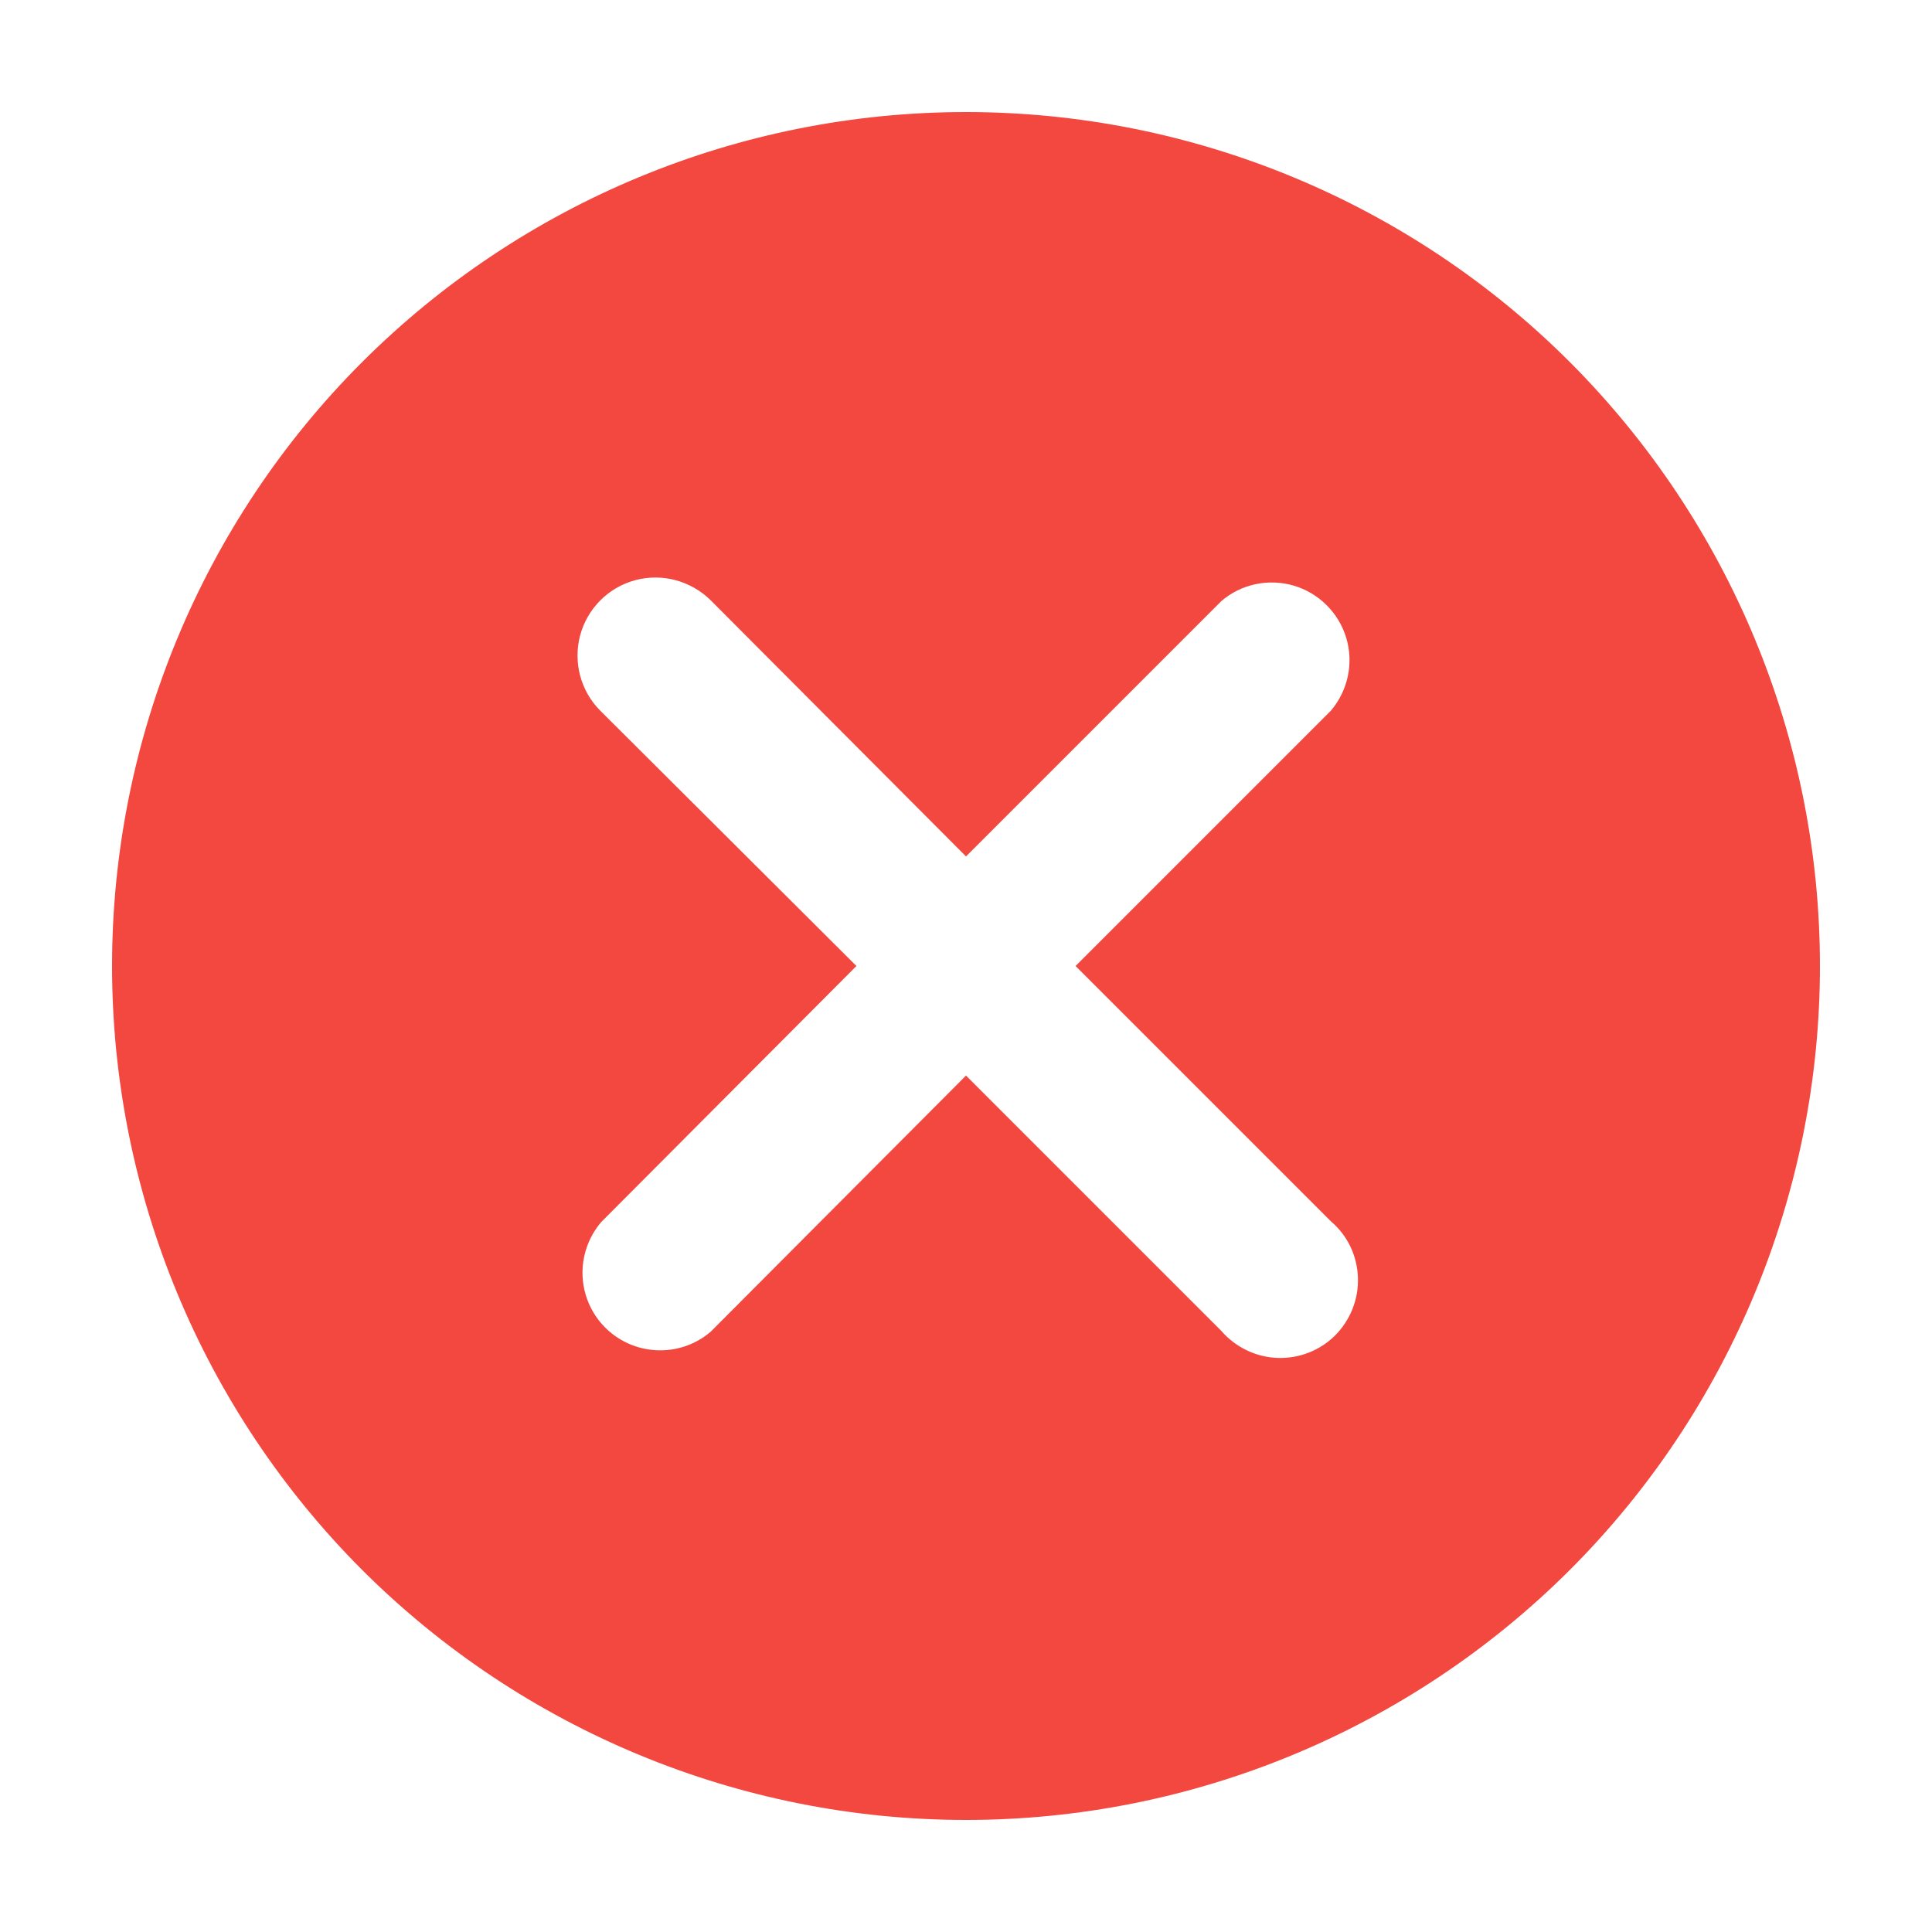 <?xml version="1.0" encoding="utf-8"?>
<!-- Generator: Adobe Illustrator 26.3.1, SVG Export Plug-In . SVG Version: 6.00 Build 0)  -->
<svg version="1.1" id="레이어_1" xmlns="http://www.w3.org/2000/svg" xmlns:xlink="http://www.w3.org/1999/xlink" x="0px"
	 y="0px" viewBox="0 0 700 700" style="enable-background:new 0 0 700 700;" xml:space="preserve">
<style type="text/css">
	.st0{fill:#F34840;}
</style>
<path class="st0" d="M350,659.4c82,0,160.7-32.6,218.8-90.6c58-58,90.6-136.7,90.6-218.8s-32.6-160.7-90.6-218.8
	c-58-58-136.7-90.6-218.8-90.6s-160.7,32.6-218.8,90.6c-58,58-90.6,136.7-90.6,218.8s32.6,160.7,90.6,218.8
	C189.3,626.8,268,659.4,350,659.4z M217.5,257.5c-7.1-7.1-9.9-17.5-7.3-27.3c2.6-9.7,10.2-17.4,20-20c9.7-2.6,20.1,0.2,27.3,7.3
	l92.5,92.8l92.5-92.5v0c7.2-6.2,17.1-8.3,26.3-5.6c9.1,2.7,16.3,9.9,19,19c2.7,9.1,0.6,19-5.6,26.3L389.7,350l92.5,92.5h0
	c6,5.1,9.5,12.4,9.8,20.3s-2.7,15.4-8.2,21c-5.5,5.5-13.1,8.5-21,8.2c-7.8-0.3-15.2-3.9-20.3-9.8L350,389.7l-92.5,92.8
	c-7.2,6.2-17.1,8.3-26.3,5.6c-9.1-2.7-16.3-9.8-19-19c-2.7-9.1-0.6-19,5.6-26.3l92.5-92.8L217.5,257.5z"/>
</svg>
